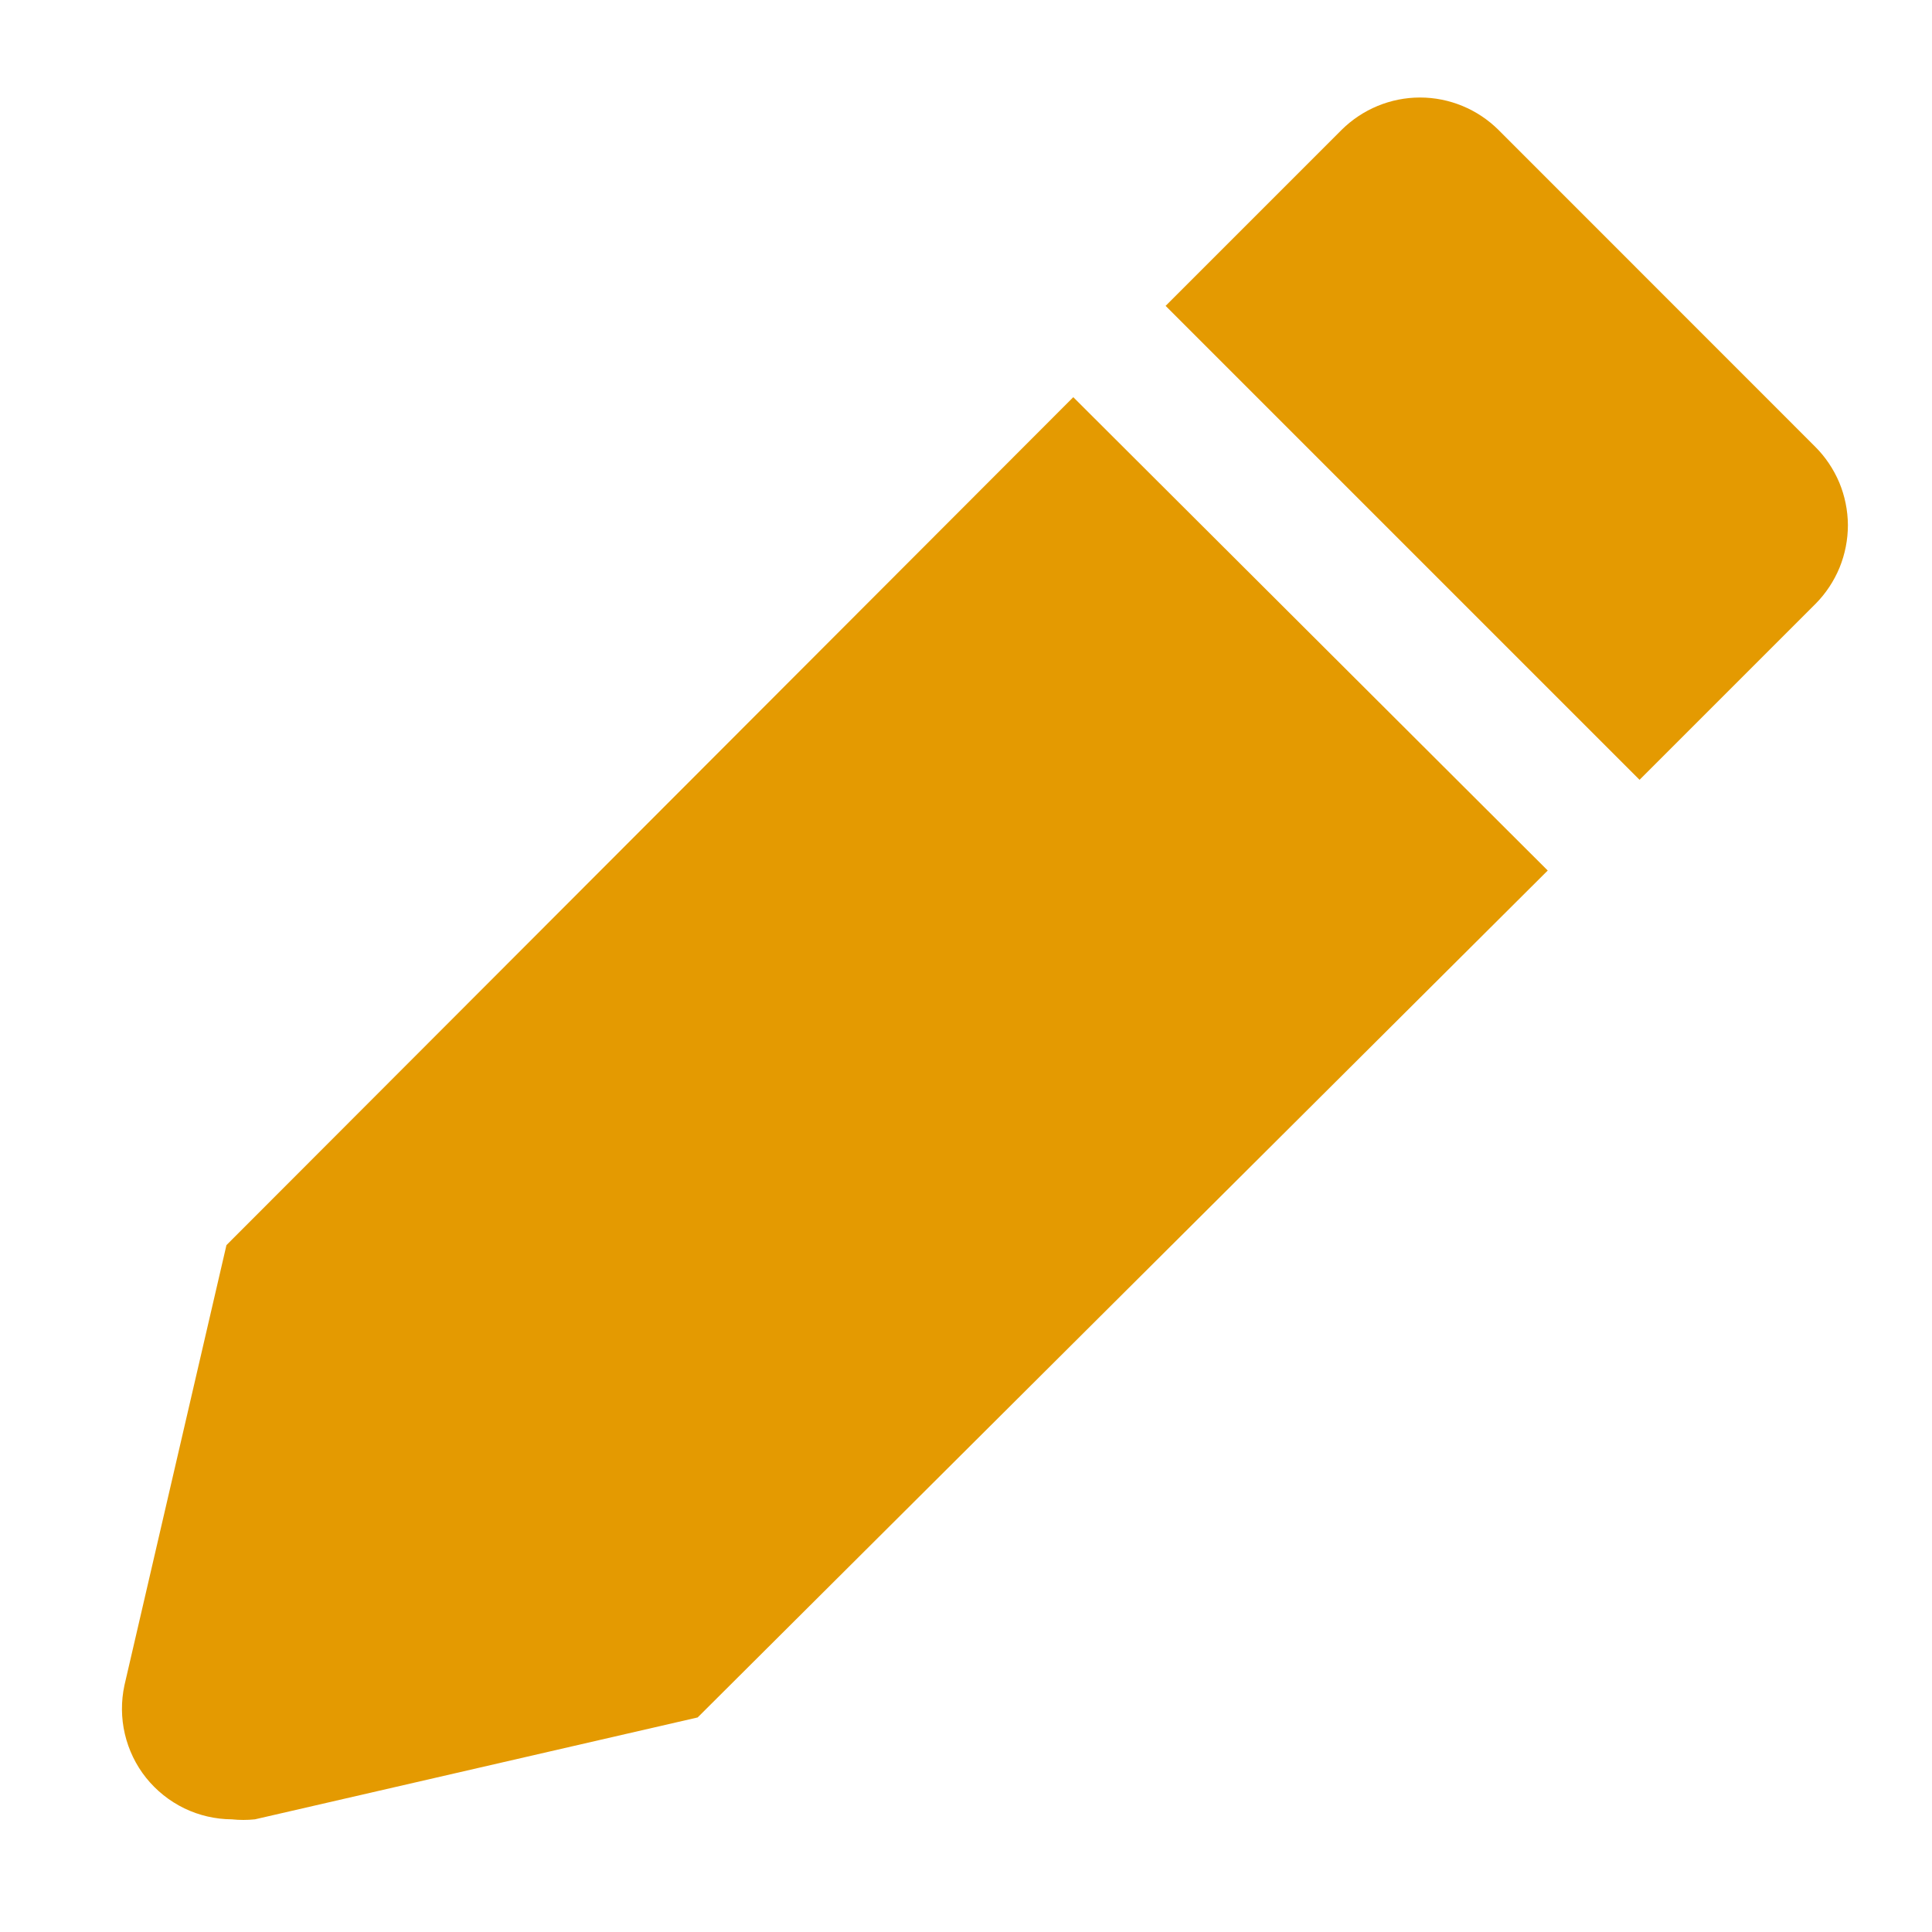 <svg width="19" height="19" viewBox="0 0 19 19" fill="none" xmlns="http://www.w3.org/2000/svg">
<g clip-path="url(#clip0_843_878)">
<path d="M2.227 12.245L1.224 16.573C1.19 16.731 1.191 16.895 1.228 17.053C1.265 17.21 1.336 17.358 1.437 17.484C1.539 17.611 1.667 17.713 1.813 17.784C1.958 17.854 2.118 17.891 2.28 17.892C2.355 17.9 2.431 17.9 2.507 17.892L6.861 16.89L15.221 8.561L10.555 3.906L2.227 12.245Z" fill="#E49A01"/>
<path d="M17.849 4.391L14.736 1.277C14.531 1.074 14.254 0.959 13.965 0.959C13.676 0.959 13.399 1.074 13.194 1.277L11.463 3.008L16.124 7.669L17.855 5.938C17.956 5.836 18.036 5.715 18.091 5.582C18.145 5.449 18.173 5.307 18.173 5.163C18.172 5.02 18.143 4.877 18.088 4.745C18.032 4.613 17.951 4.492 17.849 4.391Z" fill="#E49A01"/>
</g>
<defs>
<clipPath id="clip0_843_878">
<rect width="19" height="19" fill="white"/>
</clipPath>
</defs>
</svg>
